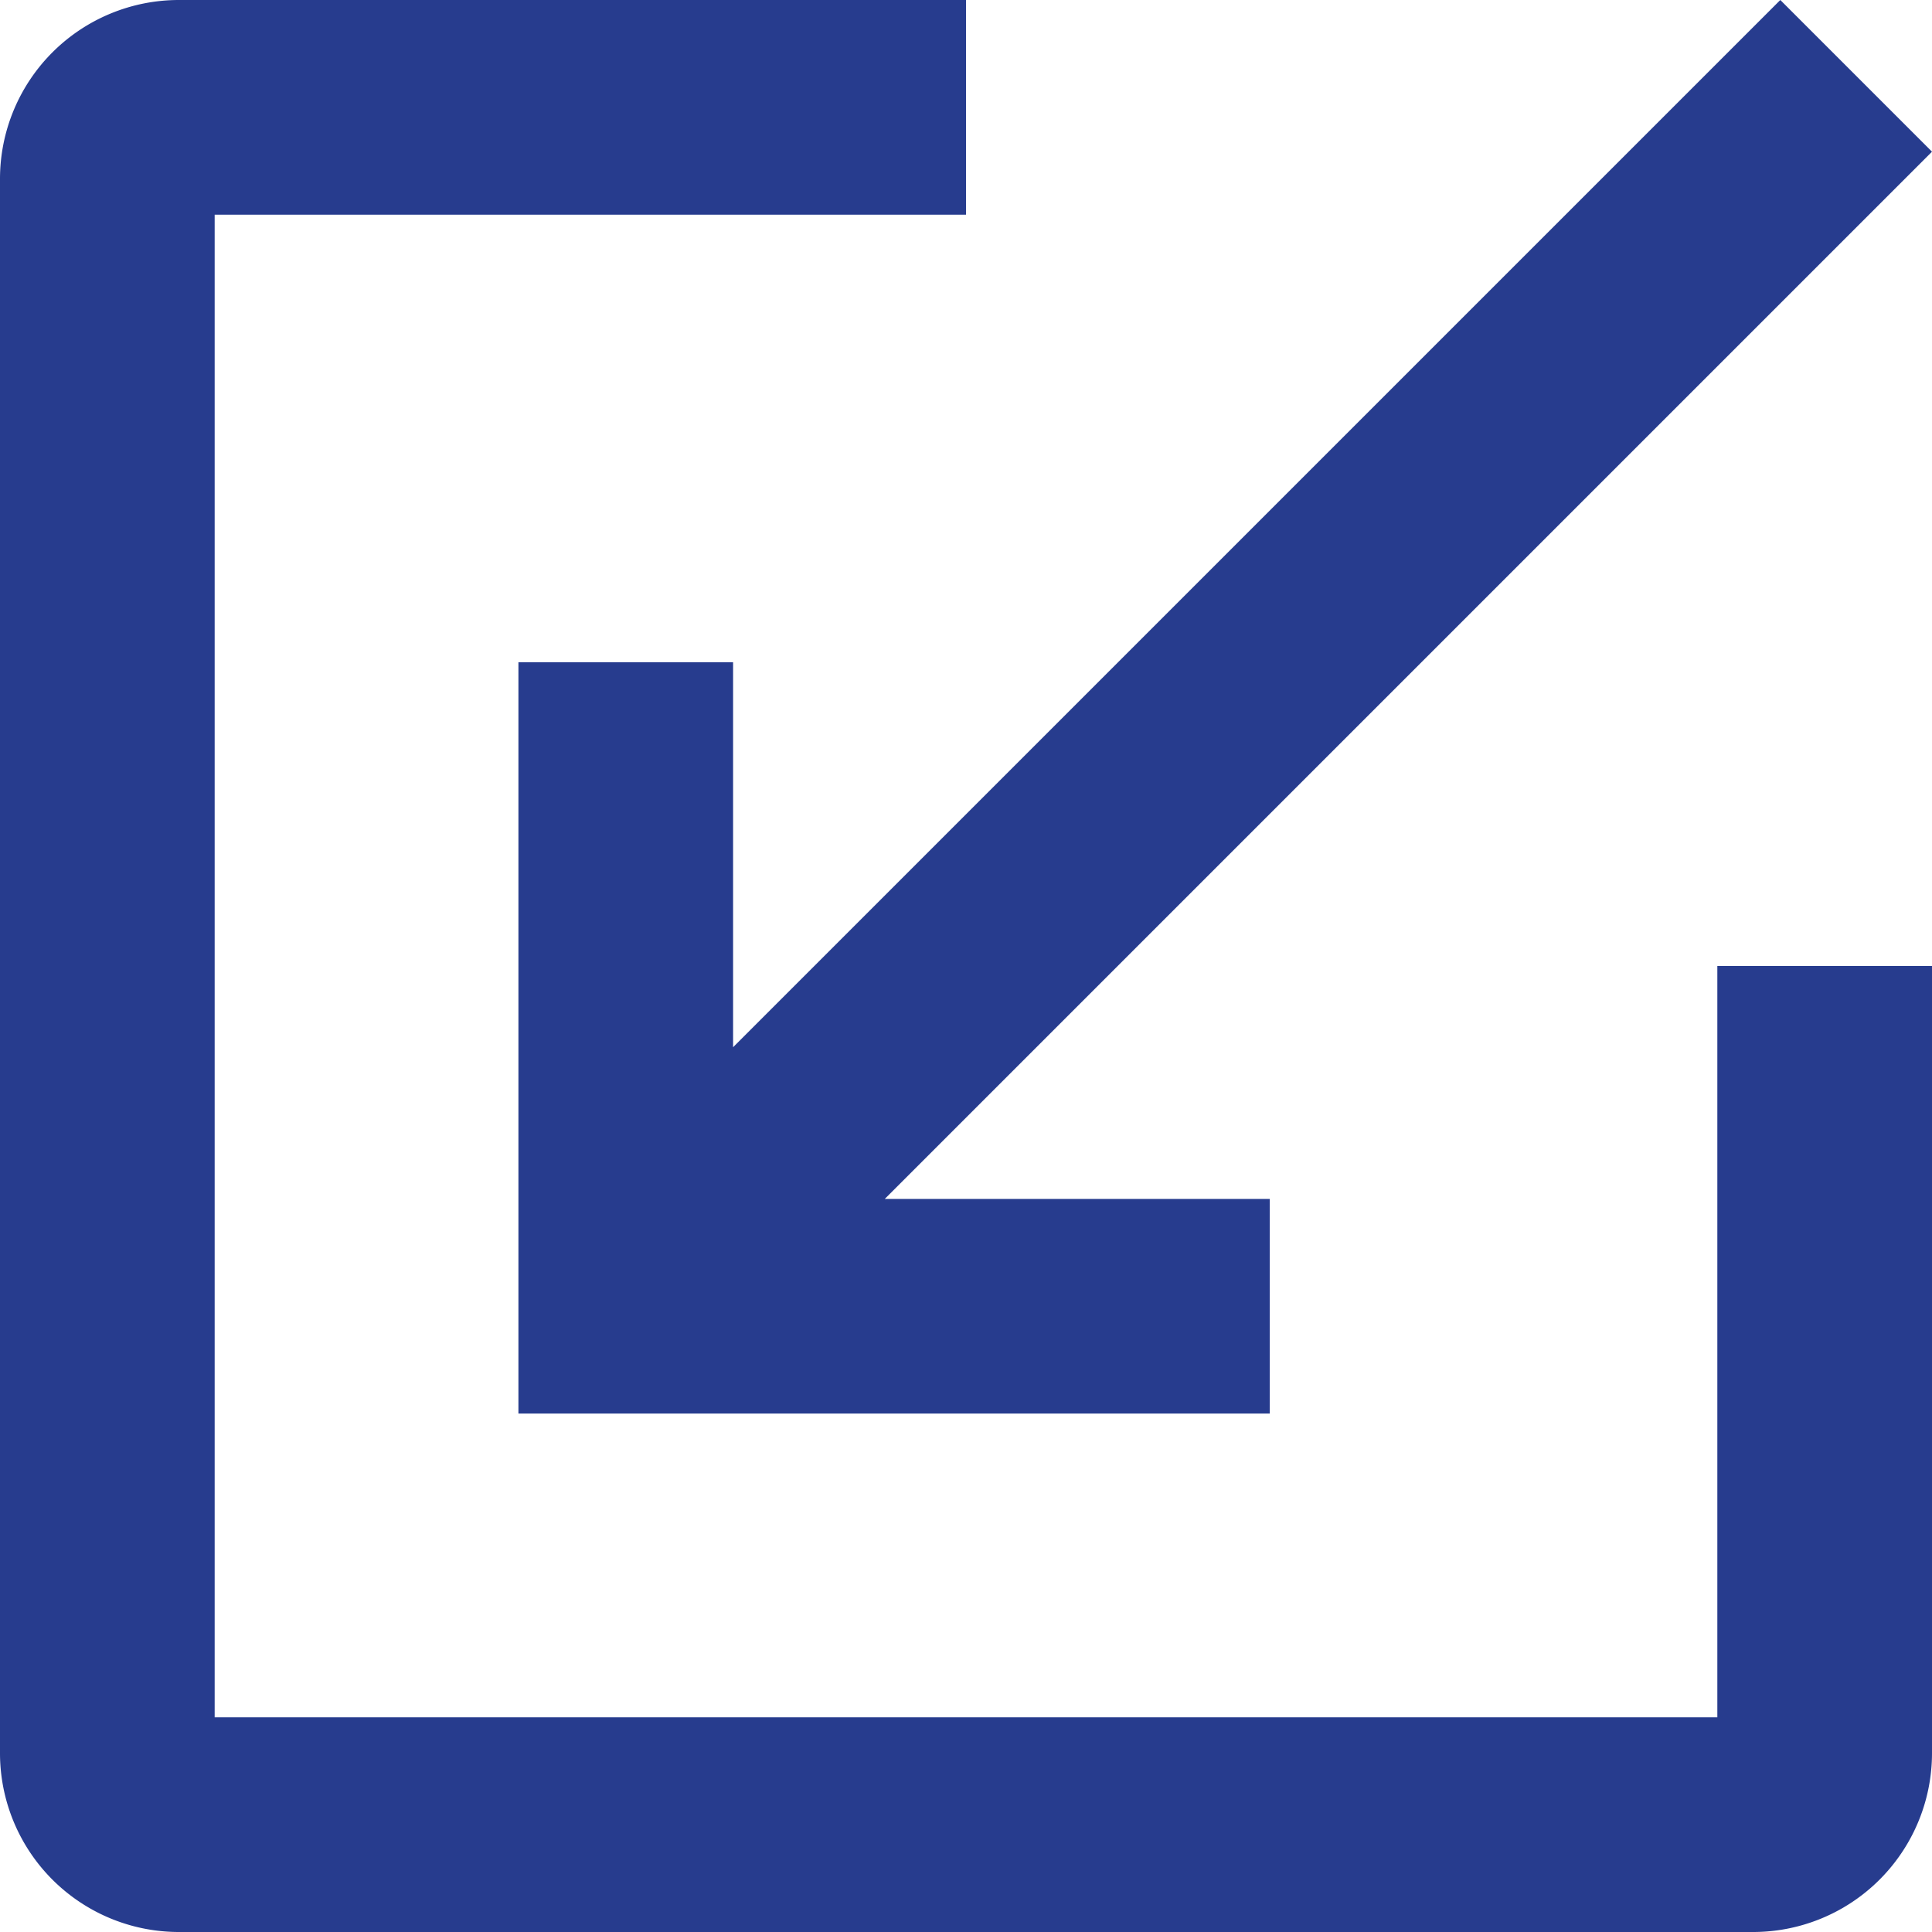 <svg xmlns="http://www.w3.org/2000/svg" width="110" height="110" viewBox="0 0 110 110"><defs><style>.a{fill:#273c8e;}</style></defs><g transform="translate(-14.5 -13)"><g transform="translate(14.5 13)"><path class="a" d="M41.212,72.624V50.706H28.99V93.483H71.768V81.261H49.849l59.624-59.624L100.836,13Z" transform="translate(0.527 -13)"/><path class="a" d="M112.278,110.778H26.722V25.222H69.5V13H24.685A10.185,10.185,0,0,0,14.5,23.185v89.63A10.185,10.185,0,0,0,24.685,123h89.63A10.185,10.185,0,0,0,124.5,112.815V68H112.278Z" transform="translate(-14.5 -13)"/></g></g></svg>